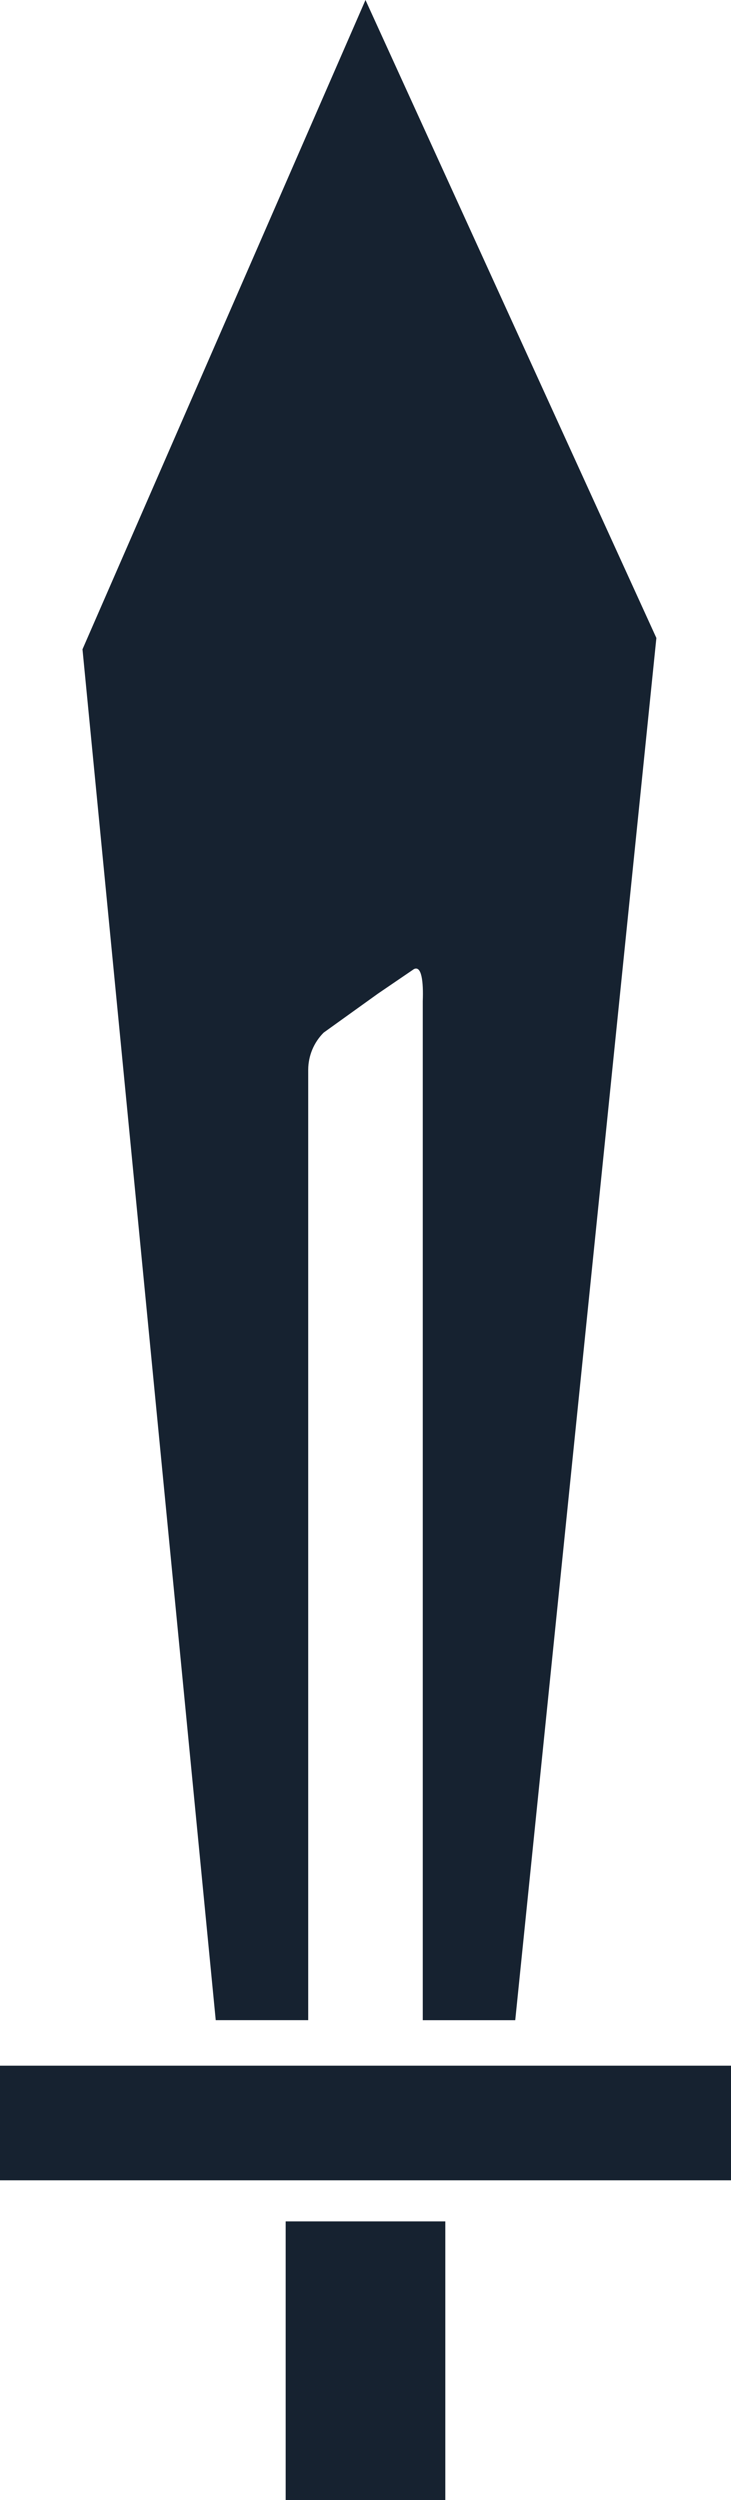 <svg version="1.1" id="图层_1" x="0px" y="0px" width="31.309px" height="107.027px" viewBox="0 0 31.309 107.027" enable-background="new 0 0 31.309 107.027" xml:space="preserve" xmlns="http://www.w3.org/2000/svg" xmlns:xlink="http://www.w3.org/1999/xlink" xmlns:xml="http://www.w3.org/XML/1998/namespace">
  <path fill="#162230" d="M19.073,107.027h-6.838V95.099h6.838V107.027z M31.309,93.341H0v-4.908h31.309V93.341z M22.068,86.486
	h-3.961V42.858c0.032-0.833-0.05-1.531-0.377-1.371l-1.542,1.051l-2.326,1.67c-0.421,0.421-0.657,0.989-0.661,1.583v40.694H9.24
	L3.533,27.797L15.654,0l12.459,27.312L22.068,86.486z" class="color c1"/>
</svg>